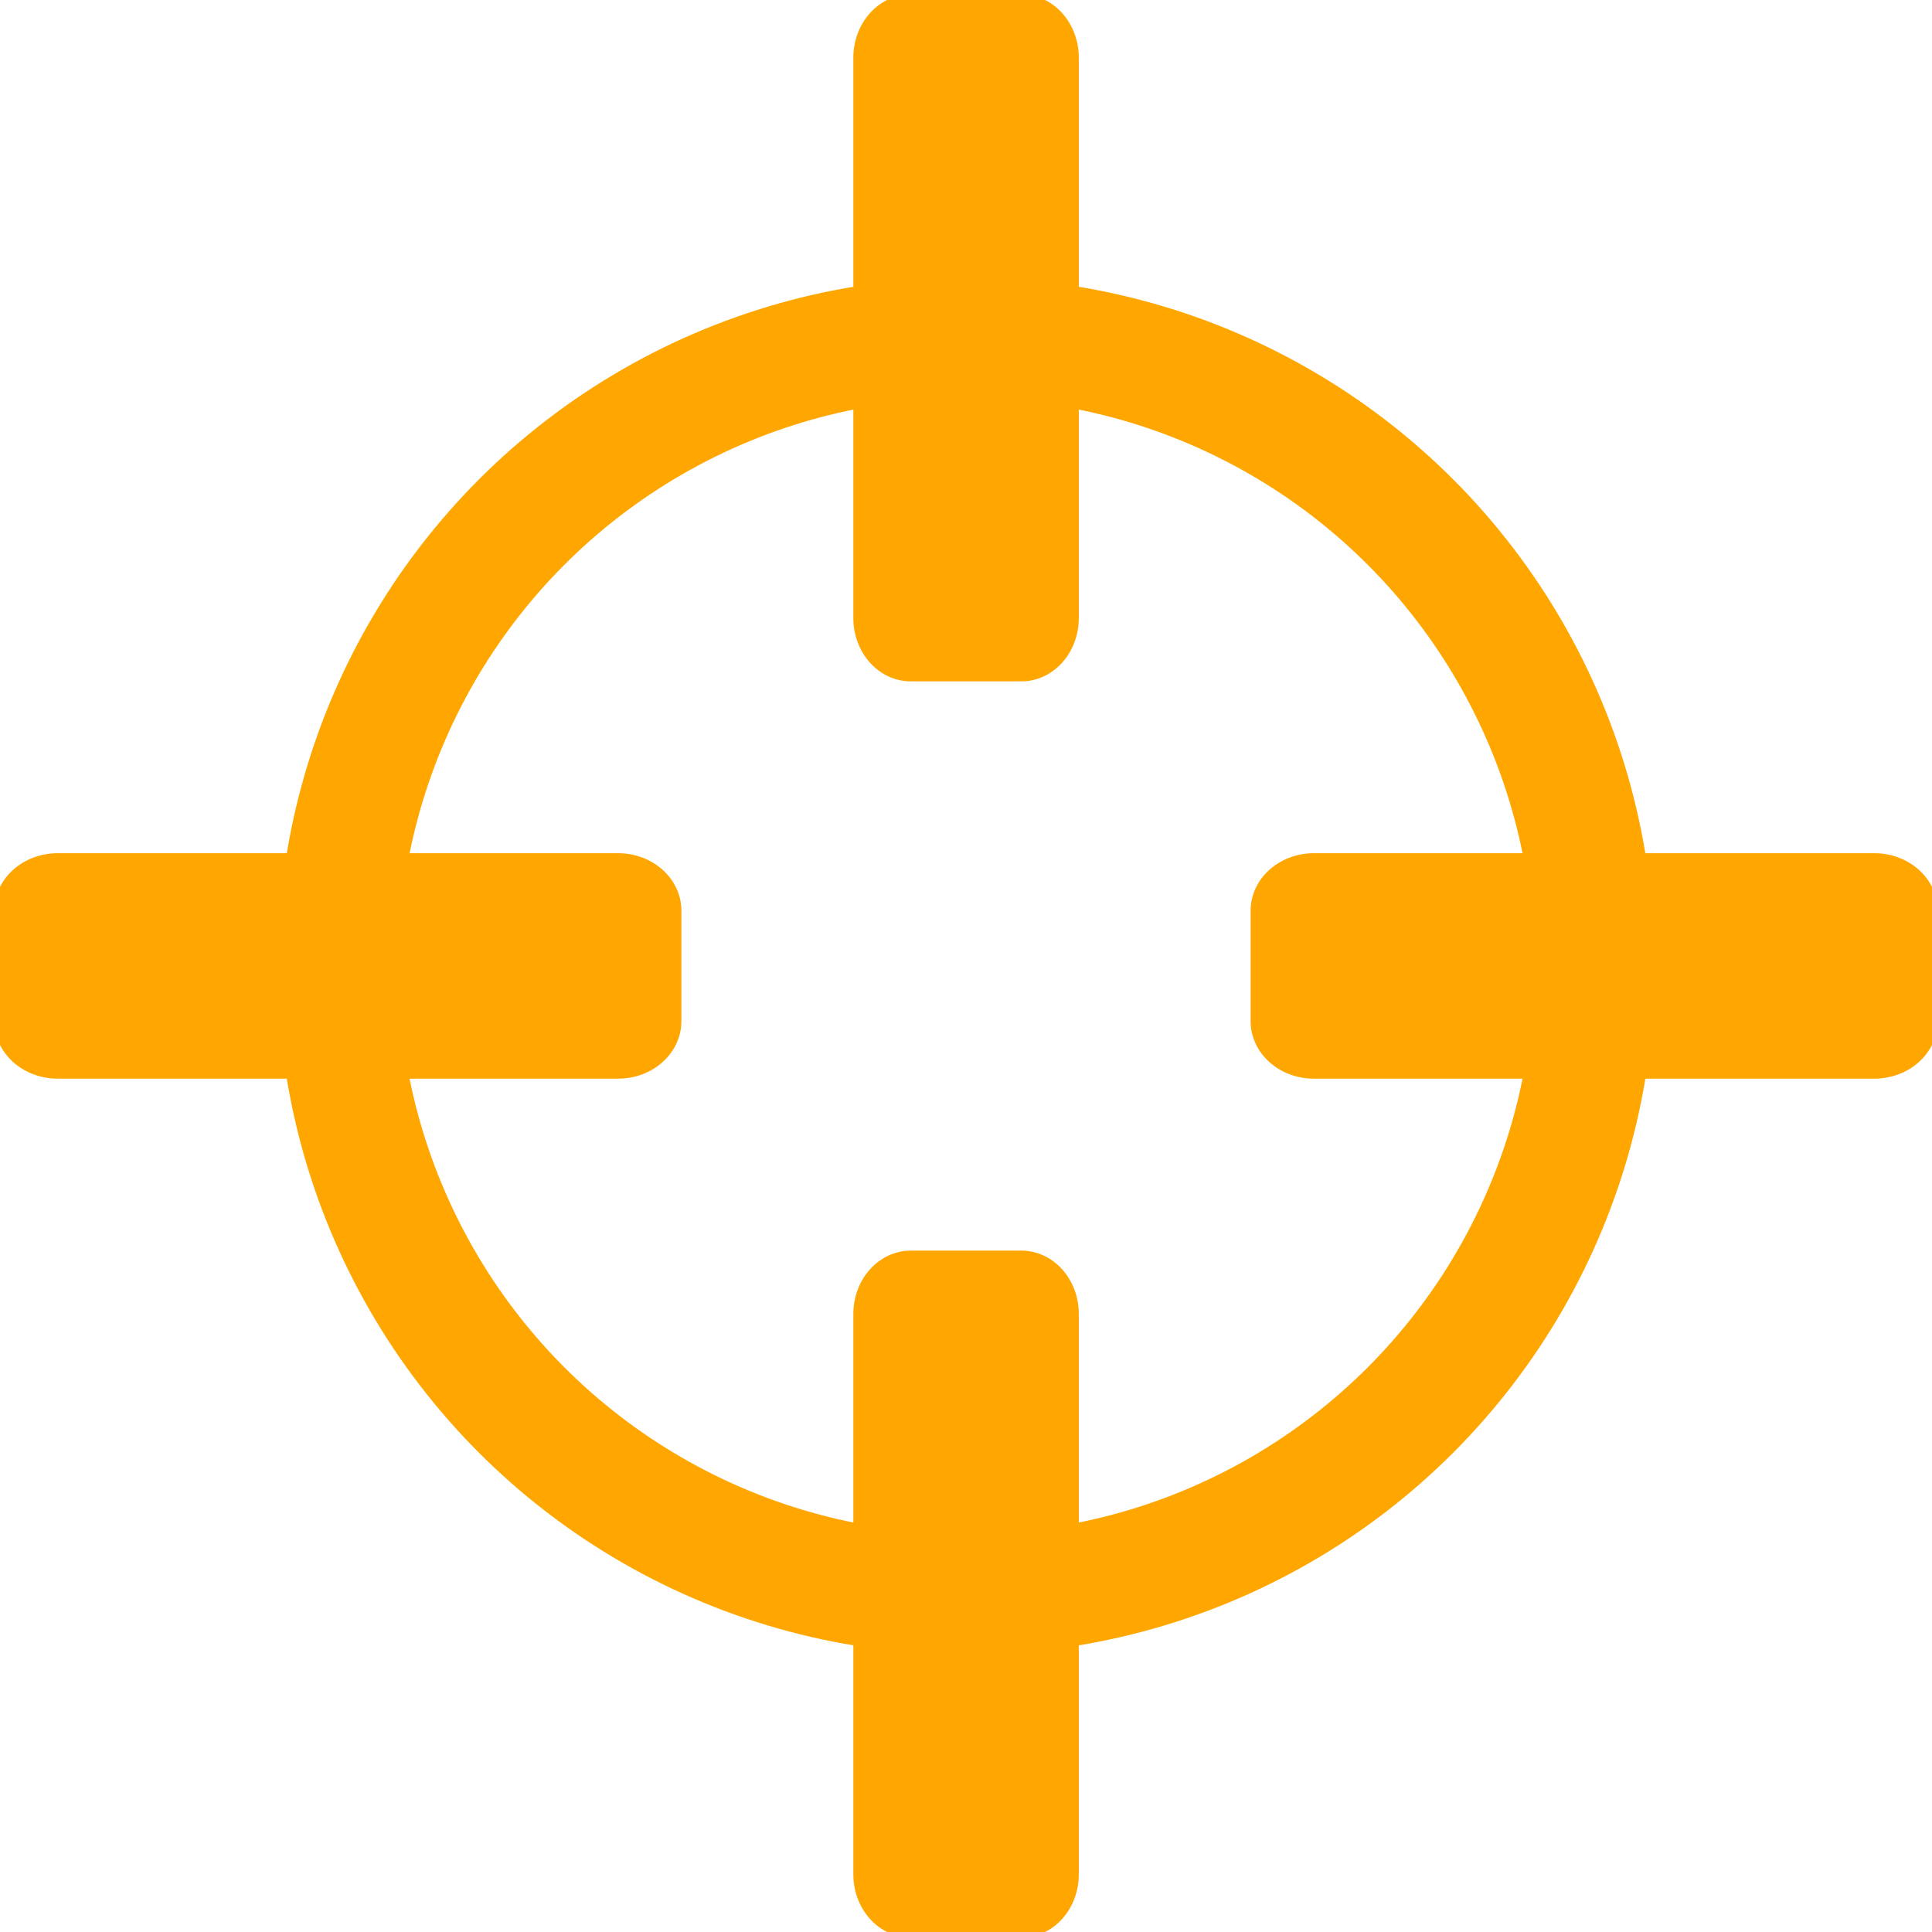 <?xml version="1.0" encoding="UTF-8" standalone="no"?>
<!DOCTYPE svg PUBLIC "-//W3C//DTD SVG 1.1//EN" "http://www.w3.org/Graphics/SVG/1.1/DTD/svg11.dtd">
<svg width="100%" height="100%" viewBox="0 0 160 160" version="1.1" xmlns="http://www.w3.org/2000/svg" xmlns:xlink="http://www.w3.org/1999/xlink" xml:space="preserve" xmlns:serif="http://www.serif.com/" style="fill-rule:evenodd;clip-rule:evenodd;stroke-linecap:round;stroke-linejoin:round;stroke-miterlimit:1.5;">
    <g transform="matrix(1.323,0,0,1.323,-32.407,-19.467)">
        <circle cx="84.968" cy="75.187" r="39.321" style="fill:none;stroke:rgb(255,166,0);stroke-width:7.56px;"/>
    </g>
    <g transform="matrix(0.908,0,0,1,64.427,12.853)">
        <rect x="12.111" y="95.953" width="10.092" height="46.424" style="fill:none;stroke:rgb(255,166,0);stroke-width:10.47px;"/>
    </g>
    <g transform="matrix(0.908,0,0,1,64.427,-91.184)">
        <rect x="12.111" y="95.953" width="10.092" height="46.424" style="fill:none;stroke:rgb(255,166,0);stroke-width:10.47px;"/>
    </g>
    <g transform="matrix(5.55801e-17,-0.908,1,6.12323e-17,12.853,95.573)">
        <rect x="12.111" y="95.953" width="10.092" height="46.424" style="fill:none;stroke:rgb(255,166,0);stroke-width:10.47px;"/>
    </g>
    <g transform="matrix(5.55801e-17,-0.908,1,6.12323e-17,-91.184,95.573)">
        <rect x="12.111" y="95.953" width="10.092" height="46.424" style="fill:none;stroke:rgb(255,166,0);stroke-width:10.47px;"/>
    </g>
</svg>
